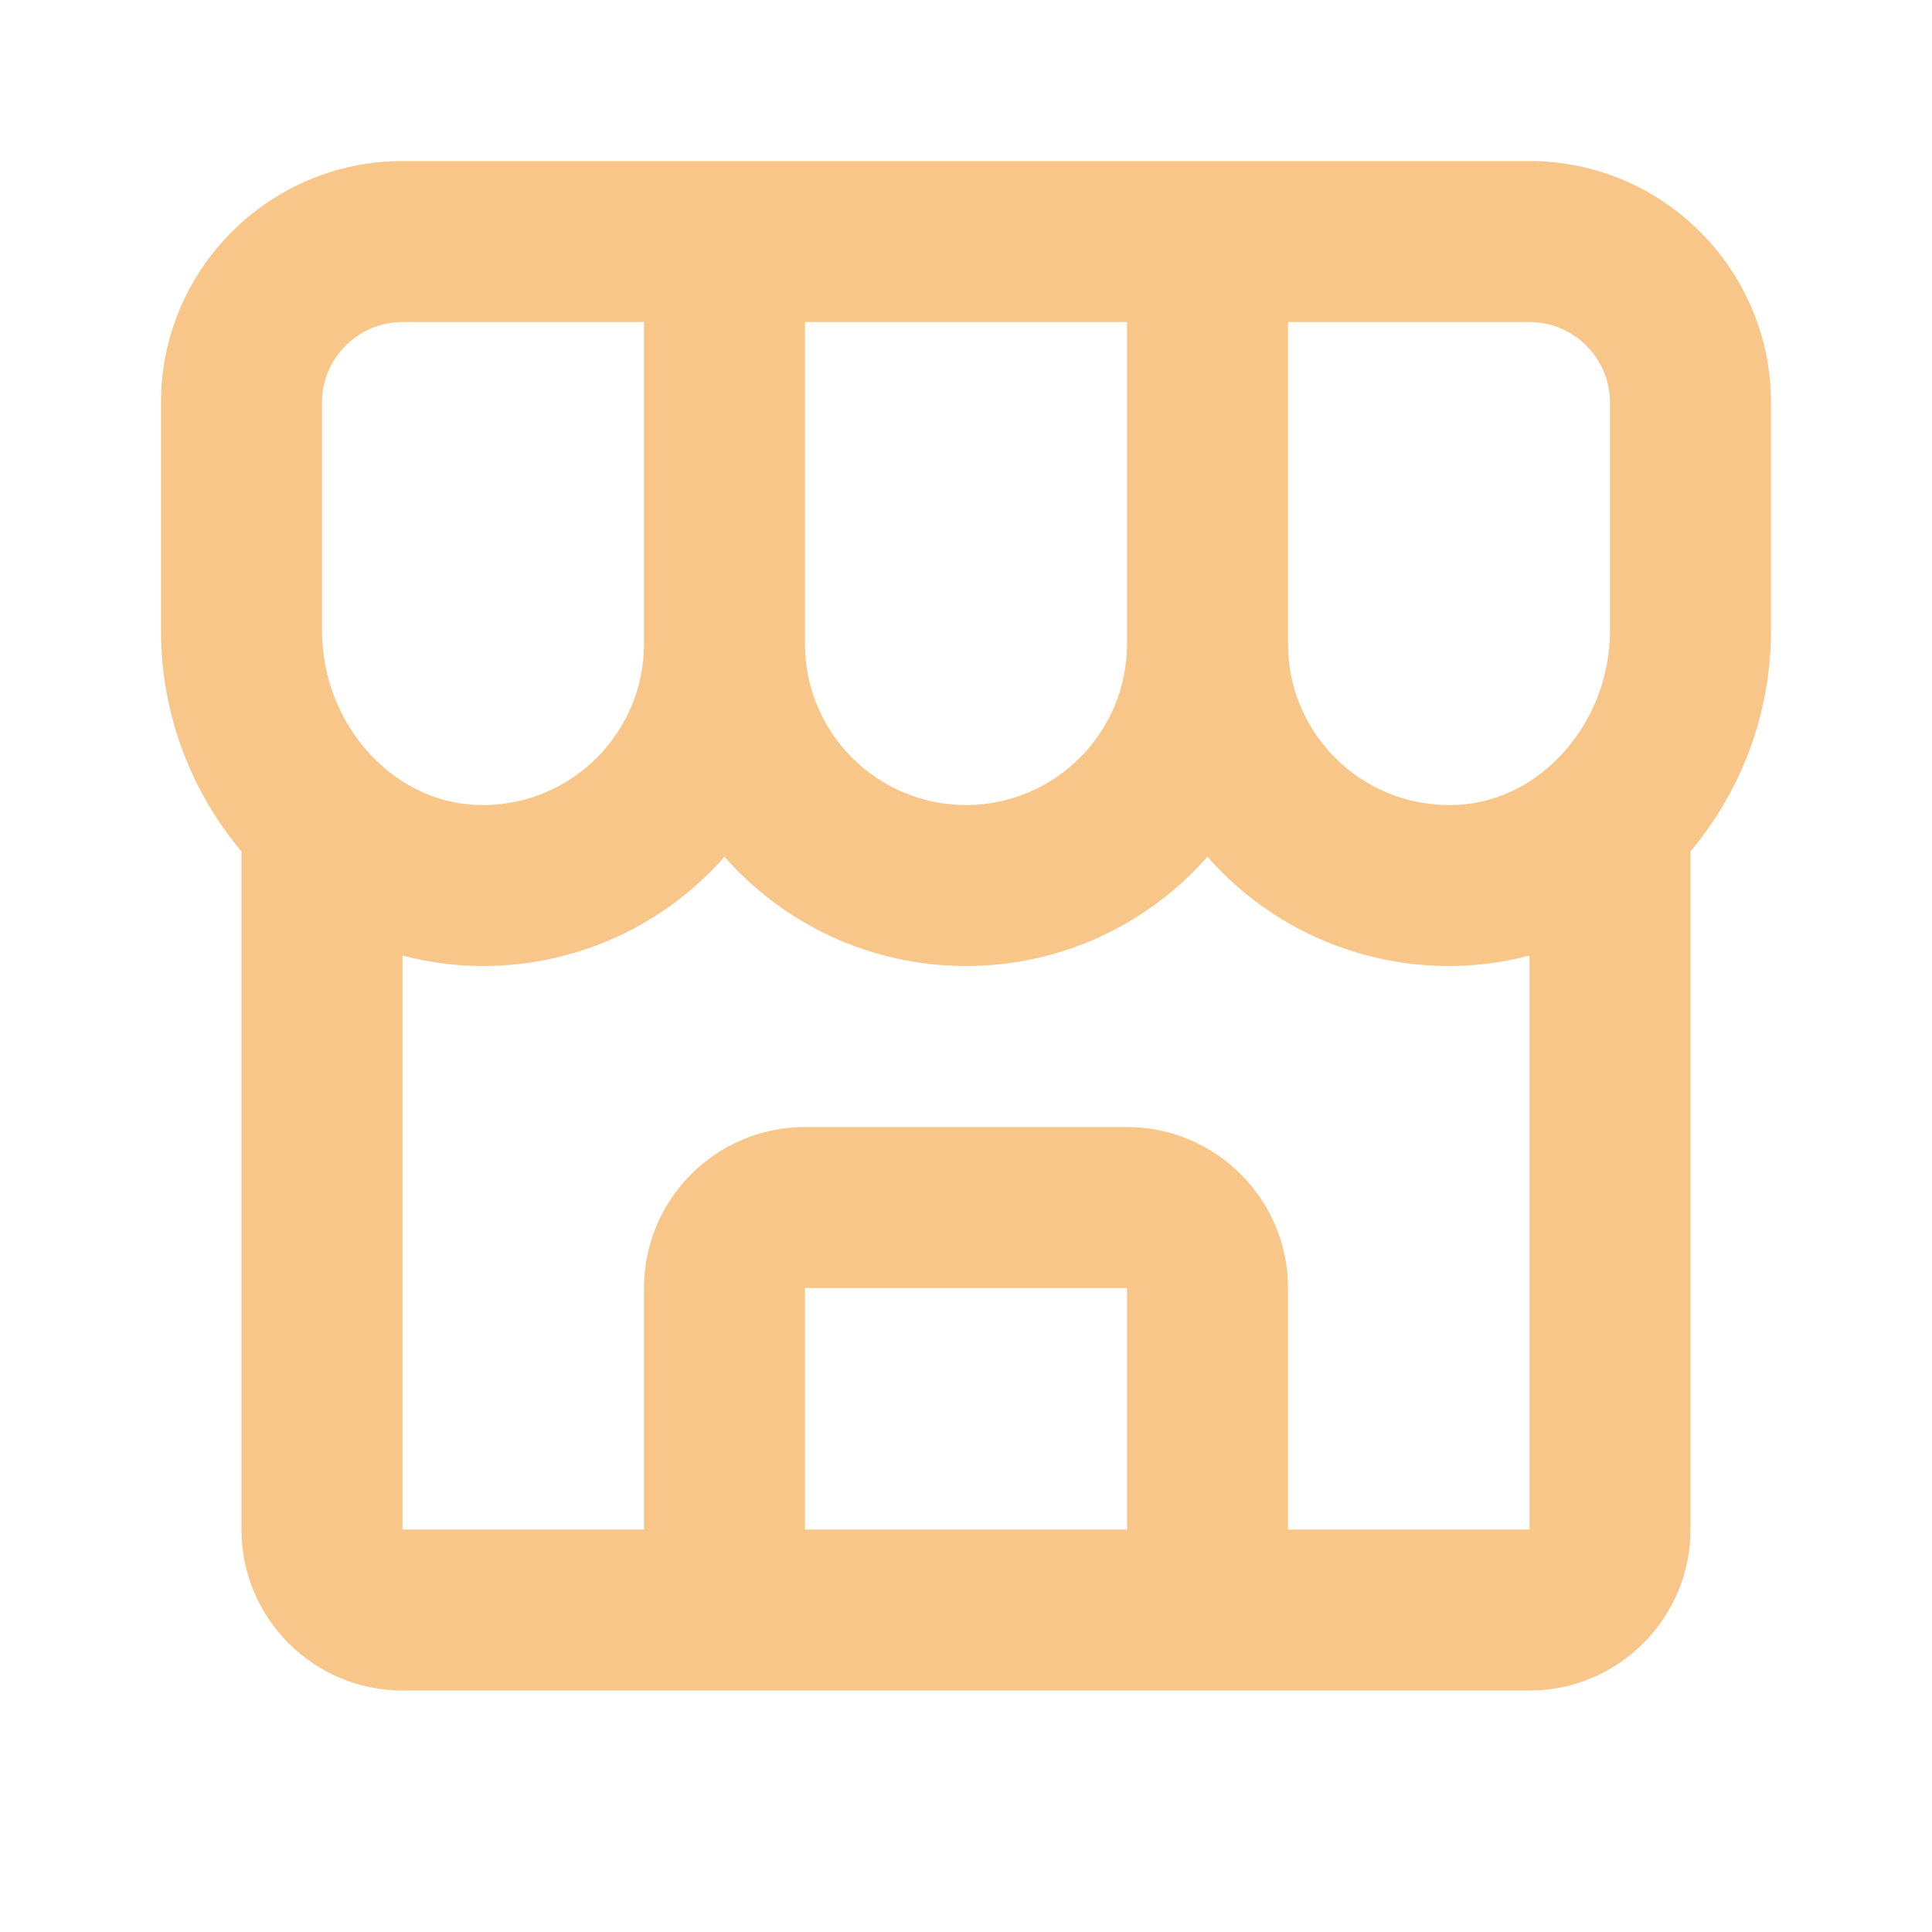 <svg width="65" height="65" viewBox="0 0 65 65" fill="none" xmlns="http://www.w3.org/2000/svg">
<path d="M59.583 13.543C59.583 9.063 55.937 5.418 51.458 5.418H13.541C9.061 5.418 5.416 9.063 5.416 13.543V21.21C5.416 24.062 6.451 26.654 8.124 28.647V51.46C8.124 54.447 10.554 56.876 13.541 56.876H51.458C54.445 56.876 56.874 54.447 56.874 51.46V28.645C58.548 26.654 59.583 24.062 59.583 21.208V13.543ZM54.166 13.543V21.21C54.166 24.298 51.867 26.93 49.045 27.079L48.749 27.085C45.762 27.085 43.333 24.655 43.333 21.668V10.835H51.458C52.953 10.835 54.166 12.051 54.166 13.543ZM27.083 10.835H37.916V21.668C37.916 24.655 35.487 27.085 32.499 27.085C29.512 27.085 27.083 24.655 27.083 21.668V10.835ZM10.833 13.543C10.833 12.051 12.046 10.835 13.541 10.835H21.666V21.668C21.666 24.655 19.237 27.085 16.249 27.085L15.954 27.076C13.132 26.93 10.833 24.298 10.833 21.21V13.543ZM27.083 51.46V43.335H37.916V51.46H27.083ZM43.333 51.46V43.335C43.333 40.347 40.903 37.918 37.916 37.918H27.083C24.095 37.918 21.666 40.347 21.666 43.335V51.46H13.541V32.147C14.231 32.331 14.941 32.444 15.672 32.485C17.305 32.573 18.937 32.29 20.444 31.656C21.951 31.022 23.295 30.055 24.374 28.826C26.36 31.079 29.268 32.501 32.499 32.501C35.73 32.501 38.639 31.079 40.624 28.826C41.703 30.055 43.047 31.022 44.555 31.656C46.062 32.29 47.694 32.573 49.326 32.485C50.059 32.444 50.77 32.331 51.458 32.147V51.46H43.333Z" fill="#F9C689"/>
</svg>
